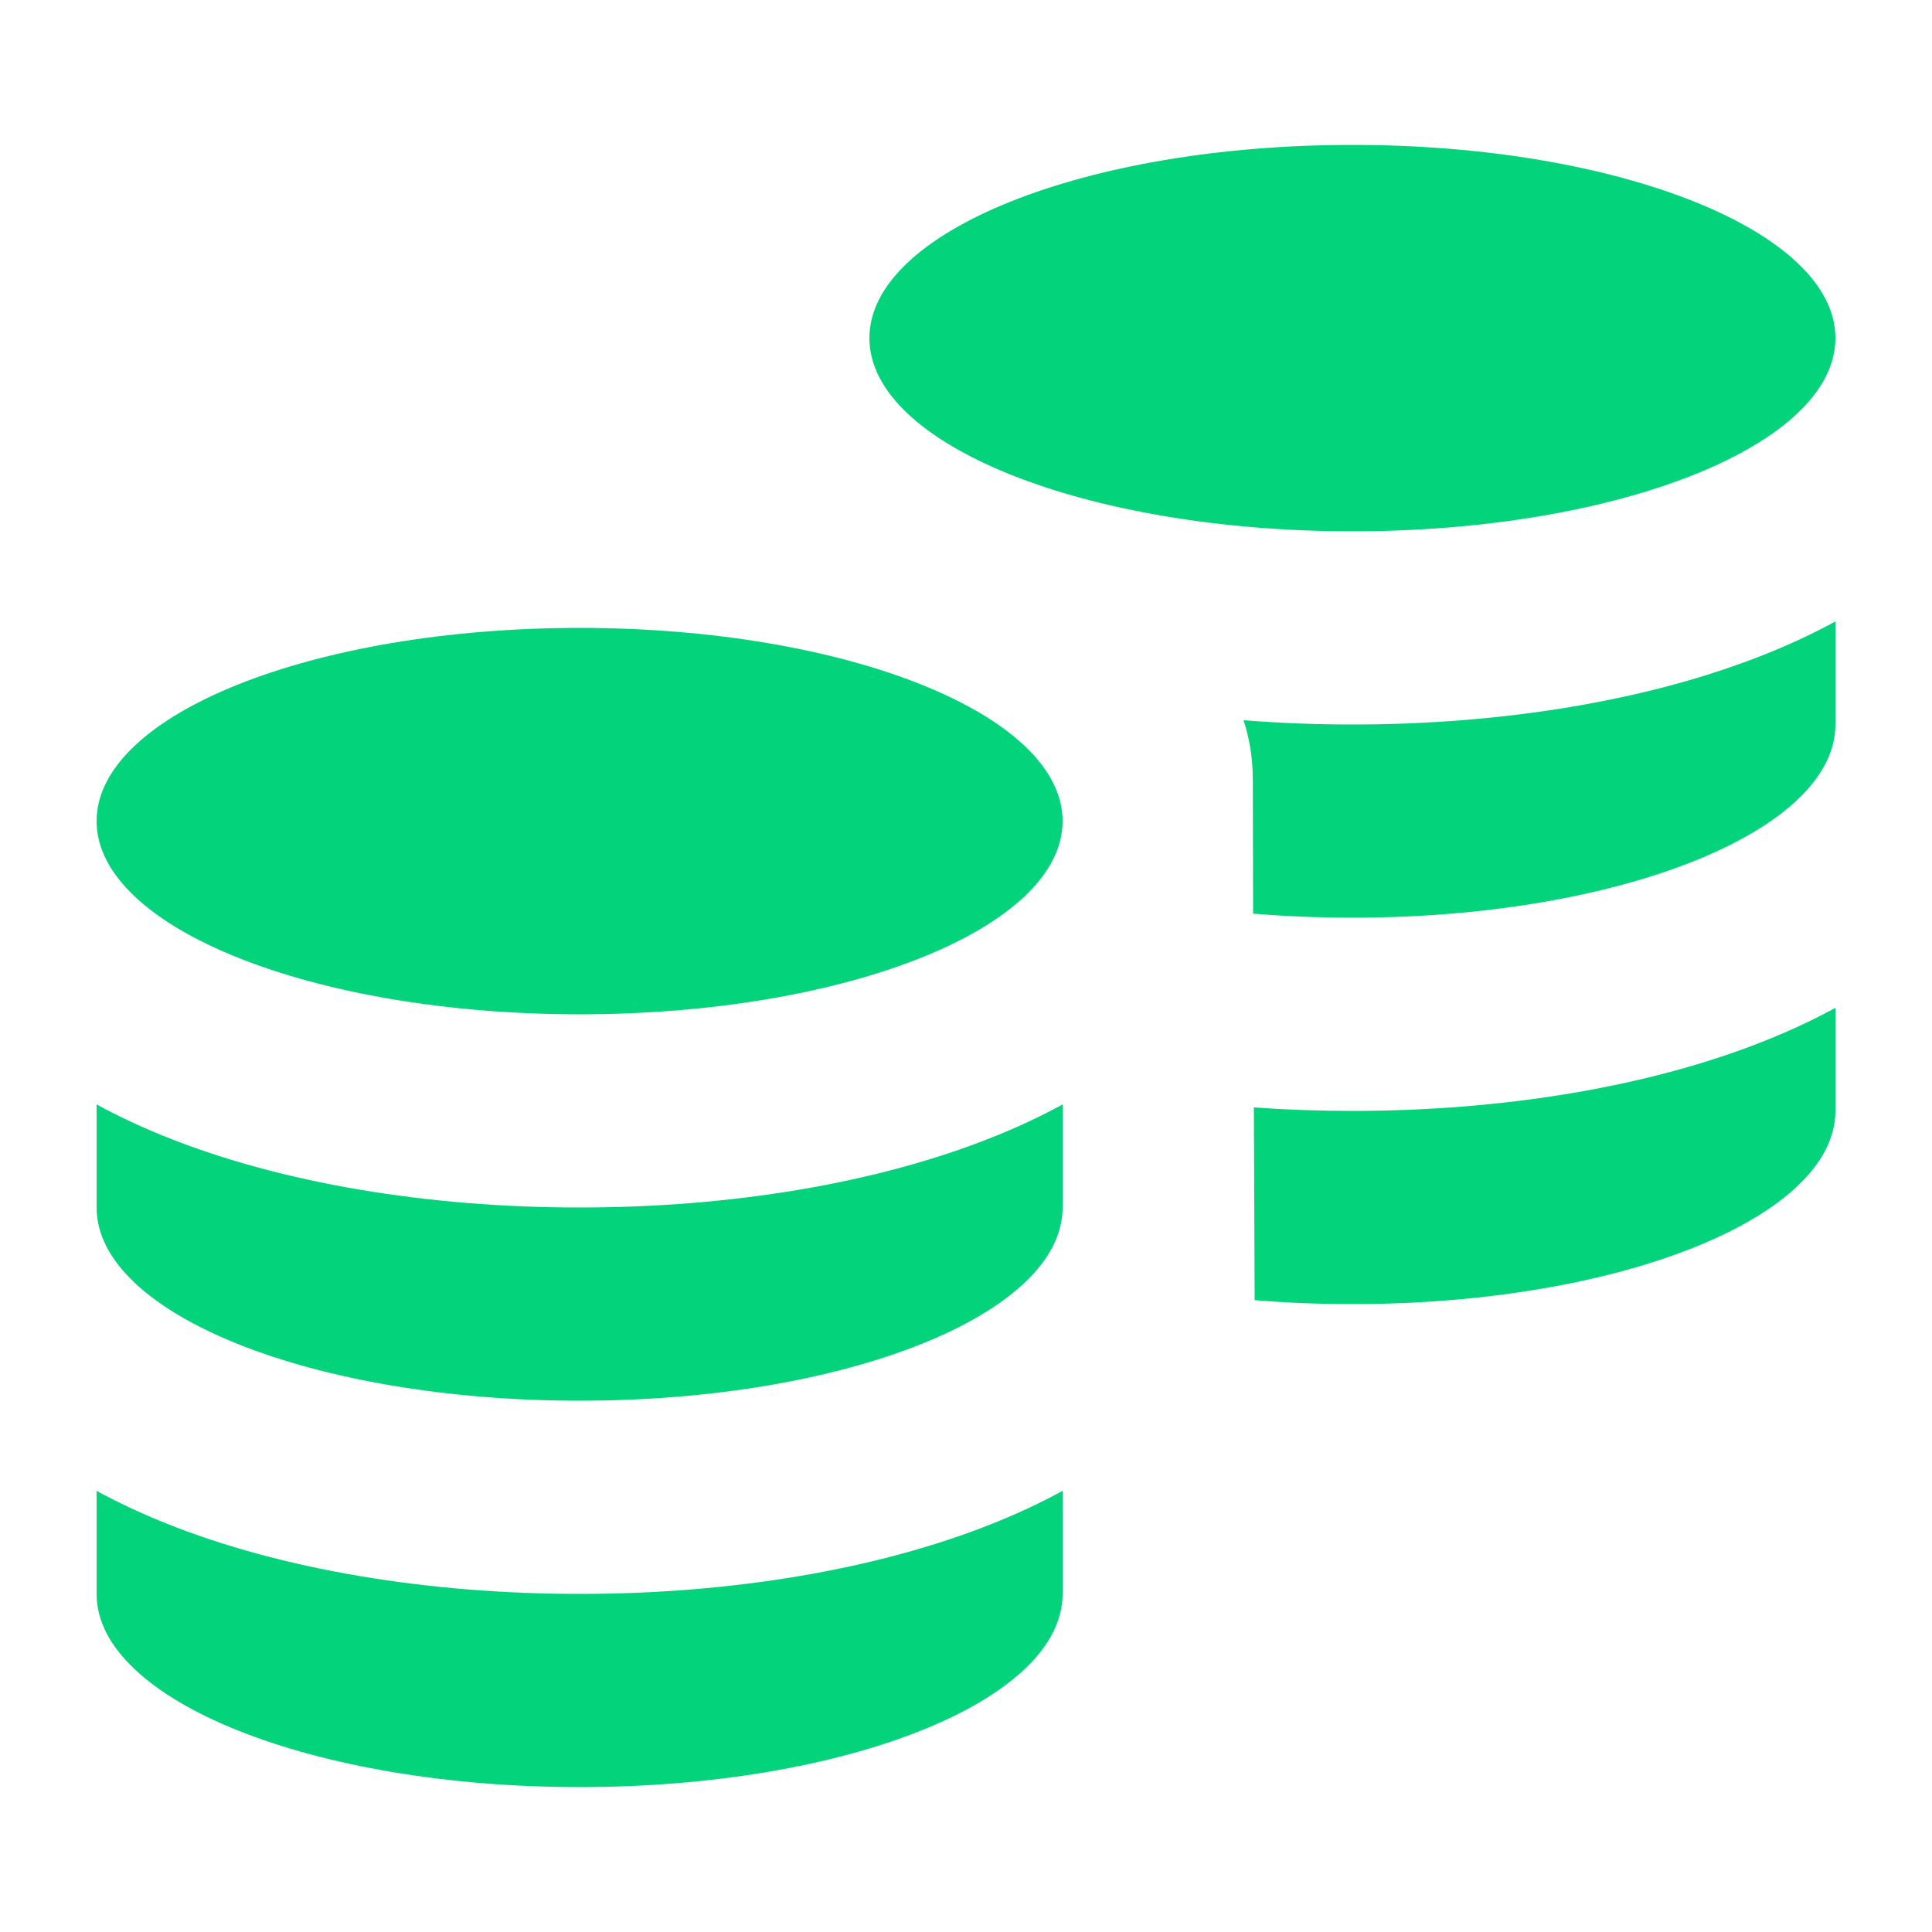<svg width="20" height="20" viewBox="0 0 20 20" fill="none" xmlns="http://www.w3.org/2000/svg">
<path d="M19 3.5C19 4.605 16.761 5.5 14 5.5C11.239 5.5 9 4.605 9 3.5C9 2.395 11.239 1.5 14 1.5C16.761 1.5 19 2.395 19 3.5Z" fill="#03D47C"/>
<path d="M14 7.5C15.57 7.5 17.084 7.249 18.278 6.771C18.518 6.675 18.762 6.563 19 6.433V7.5C19 8.605 16.761 9.5 14 9.5C13.648 9.5 13.304 9.485 12.972 9.458C12.97 8.784 12.969 8.276 12.969 8.075C12.969 7.843 12.933 7.638 12.873 7.456C13.243 7.485 13.62 7.5 14 7.5Z" fill="#03D47C"/>
<path d="M12.98 11.464L12.988 13.459C13.315 13.486 13.653 13.5 14 13.5C16.761 13.5 19 12.604 19 11.5V10.433C18.762 10.563 18.518 10.675 18.278 10.771C17.084 11.249 15.57 11.5 14 11.5C13.656 11.5 13.315 11.488 12.98 11.464Z" fill="#03D47C"/>
<path d="M11 8.5C11 9.605 8.761 10.5 6 10.5C3.239 10.5 1 9.605 1 8.5C1 7.395 3.239 6.5 6 6.5C8.761 6.5 11 7.395 11 8.5Z" fill="#03D47C"/>
<path d="M6 12.5C7.57 12.5 9.083 12.249 10.278 11.771C10.518 11.675 10.762 11.563 11 11.433V12.5C11 13.604 8.761 14.5 6 14.5C3.239 14.5 1 13.604 1 12.5L1 11.433C1.238 11.563 1.482 11.675 1.722 11.771C2.916 12.249 4.43 12.5 6 12.5Z" fill="#03D47C"/>
<path d="M6 16.5C7.57 16.5 9.083 16.249 10.278 15.771C10.518 15.675 10.762 15.563 11 15.433V16.5C11 17.605 8.761 18.5 6 18.5C3.239 18.5 1 17.605 1 16.5L1 15.433C1.238 15.563 1.482 15.675 1.722 15.771C2.916 16.249 4.43 16.5 6 16.5Z" fill="#03D47C"/>
</svg>

